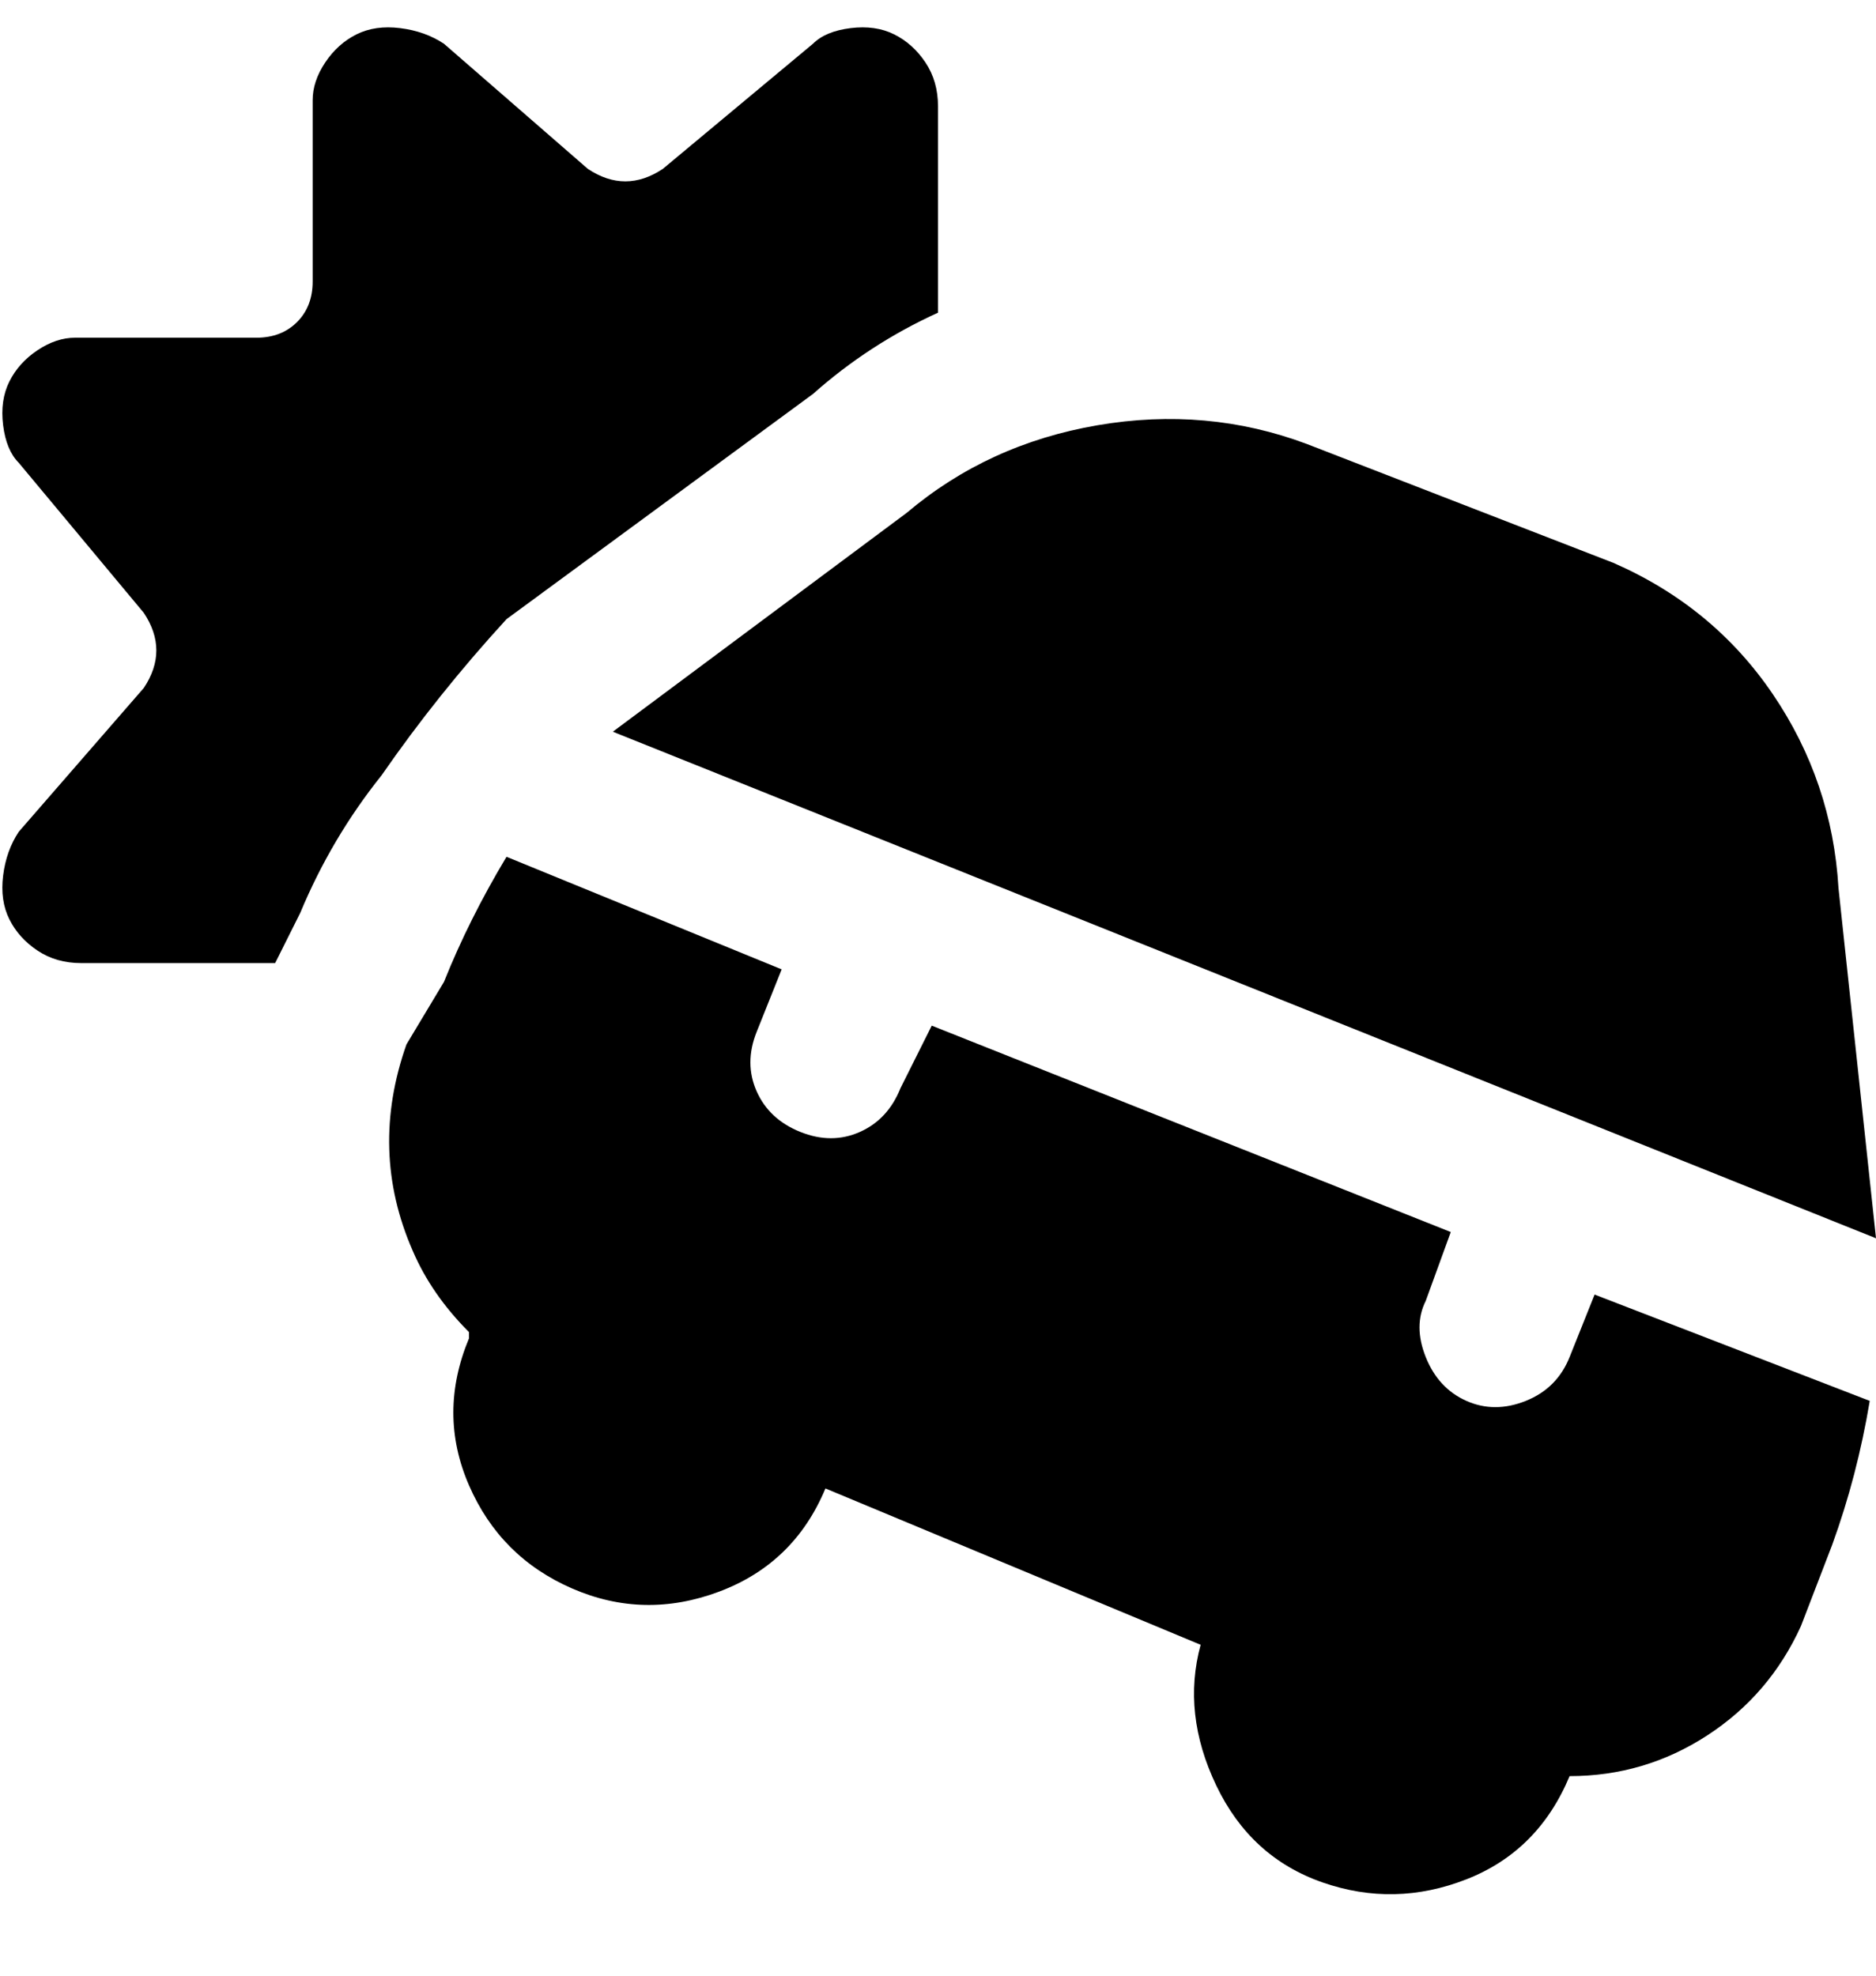 <svg viewBox="0 0 300 316" xmlns="http://www.w3.org/2000/svg"><path d="M251 217q-2 5-7 7t-9.5 0q-4.5-2-6.5-7t0-9l4-11-83-33-5 10q-2 5-6.5 7t-9.5 0q-5-2-7-6.5t0-9.5l4-10-44-18q-6 10-10 20l-6 10q-6 17 1 33 3 7 9 13v1q-5 12 0 23.5T91.5 254q11.5 5 23.5.5t17-16.5l60 25q-3 11 2.5 22.5t17 15.5q11.5 4 23-.5T251 284q12 0 22-6.5t15-17.5l5-13q4-11 6-23l-44-17-4 10zM145 82q13-11 30.5-14t33.5 3l49 19q16 7 25.5 21t10.5 31l6 56-202-81 47-35zM81 99q-11 12-20 25-8 10-13 22l-4 8H13q-4 0-7-2t-4.5-5q-1.5-3-1-7t2.5-7l20-23q2-3 2-6t-2-6L3 74q-2-2-2.5-6t1-7Q3 58 6 56t6-2h29q4 0 6.5-2.5T50 45V16q0-3 2-6t5-4.5q3-1.5 7-1T71 7l23 20q3 2 6 2t6-2l24-20q2-2 6-2.5t7 1q3 1.5 5 4.5t2 7v33q-11 5-20 13L81 99z"/></svg>